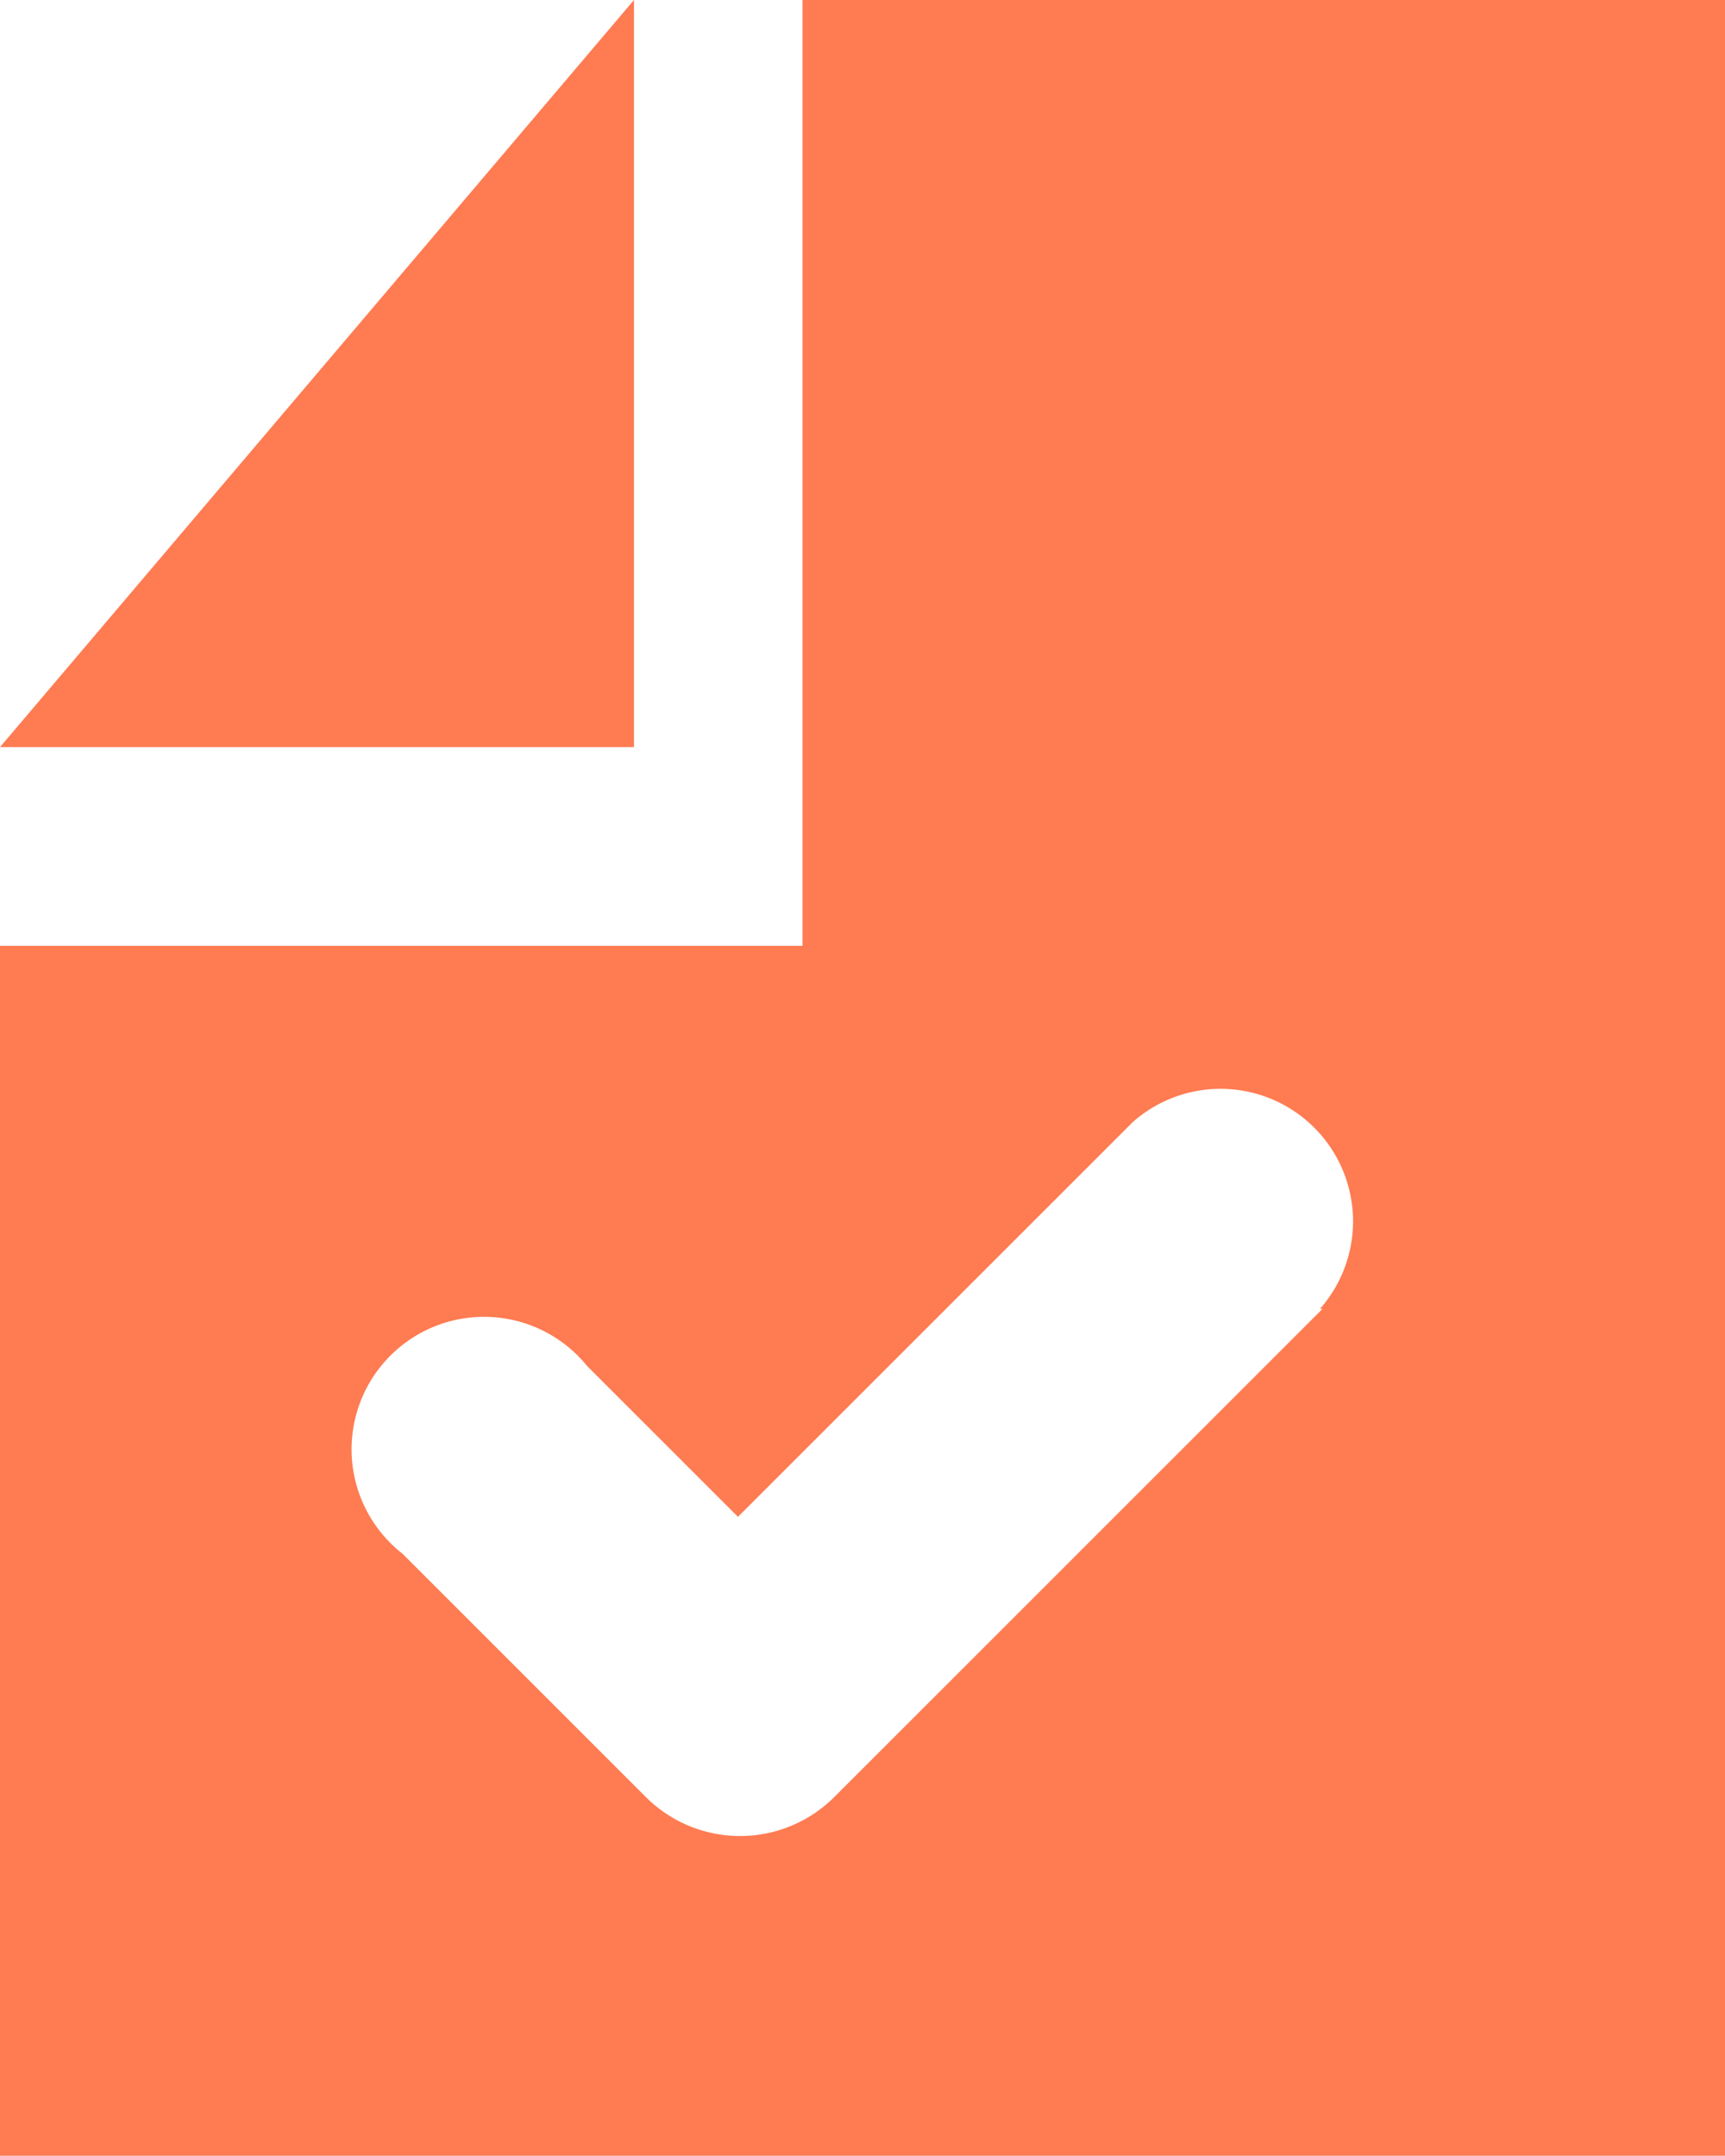 <svg xmlns="http://www.w3.org/2000/svg" viewBox="0 0 20.57 25.71"><title>doctos-color</title><g id="Capa_2" data-name="Capa 2"><g id="Capa_1-2" data-name="Capa 1"><path d="M9.57,0V11.28H0V25.71H20.57V0Zm6.2,15.61L9.94,21.44a1.59,1.59,0,0,1-2.23,0L4.8,18.53A1.58,1.58,0,1,1,7,16.29l1.8,1.8,4.71-4.71a1.58,1.58,0,0,1,2.23,2.23" style="fill:#ff7b52"/><polygon points="7.56 0 0 8.91 7.56 8.91 7.56 0" style="fill:#ff7b52"/></g></g></svg>